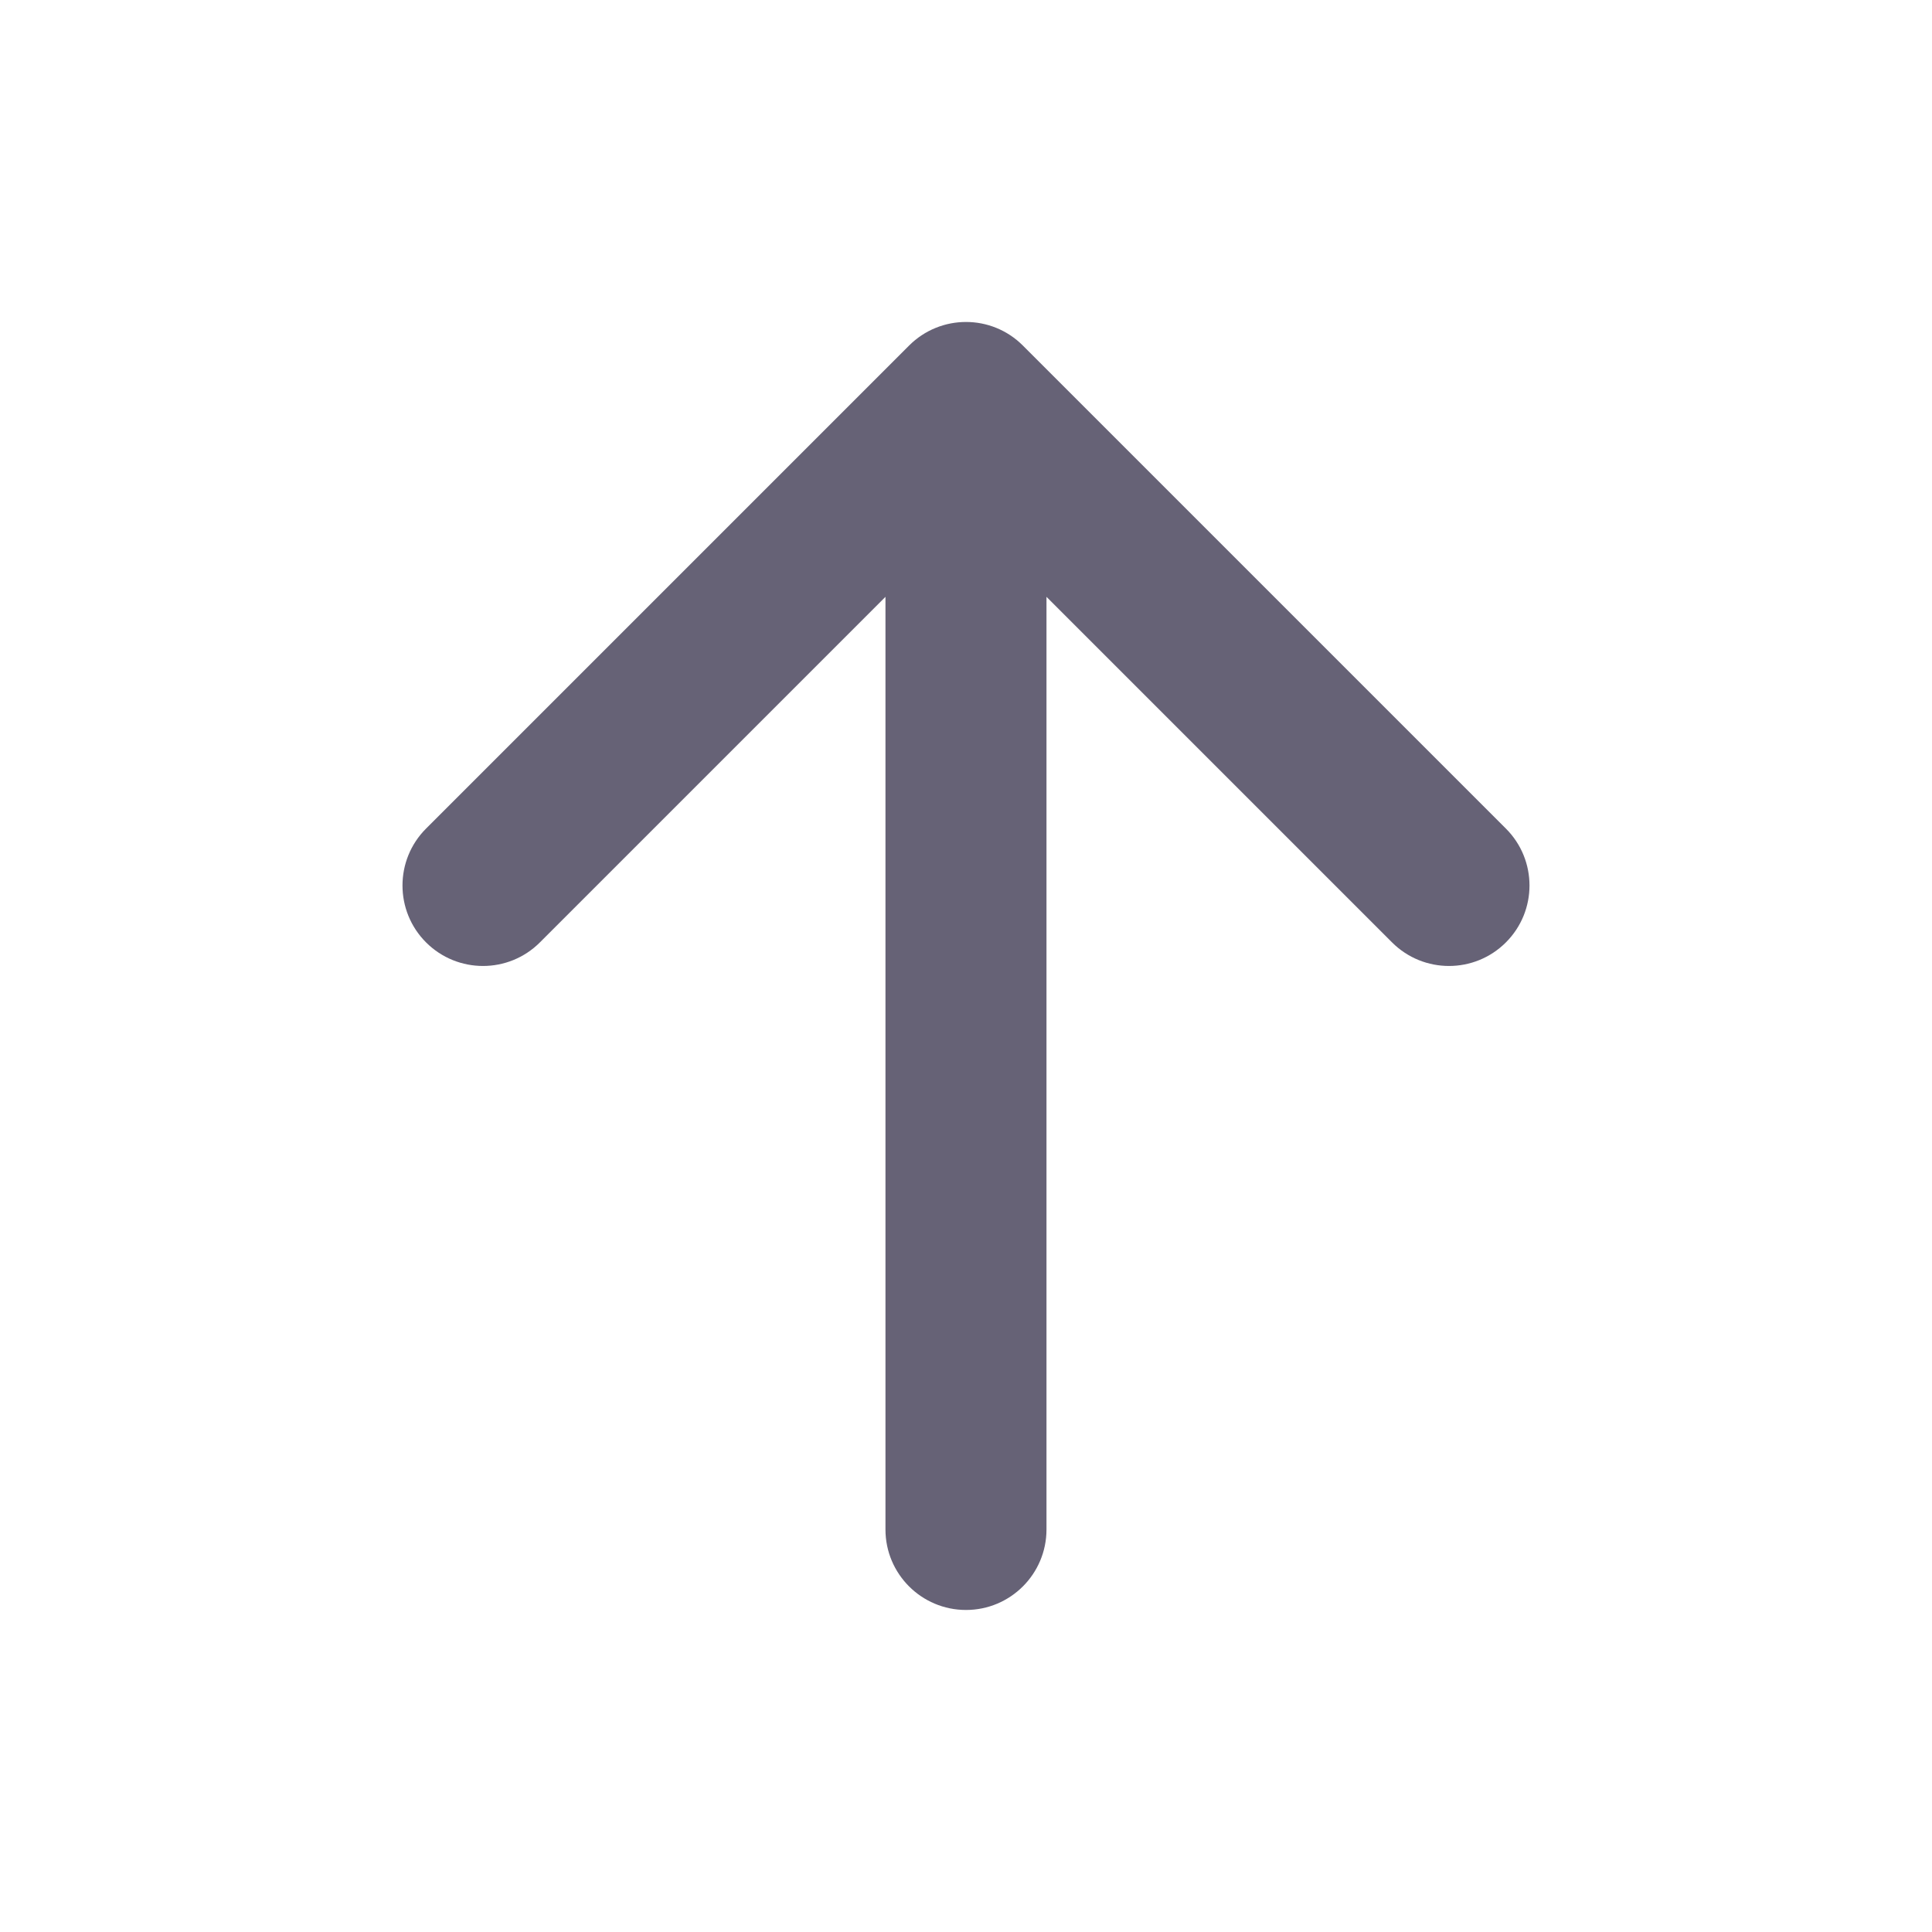 <svg width="38" height="38" viewBox="0 0 38 38" fill="none" xmlns="http://www.w3.org/2000/svg">
<g id="arrow">
<path id="vector" fill-rule="evenodd" clip-rule="evenodd" d="M17.88 6.797C18.499 6.178 19.501 6.178 20.119 6.797L29.619 16.297C30.238 16.915 30.238 17.918 29.619 18.536C29.001 19.154 27.999 19.154 27.38 18.536L20.583 11.739V30.083C20.583 30.957 19.874 31.666 19 31.666C18.125 31.666 17.416 30.957 17.416 30.083V11.739L10.619 18.536C10.001 19.154 8.999 19.154 8.38 18.536C7.762 17.918 7.762 16.915 8.38 16.297L17.88 6.797Z" fill="#666276"/>
</g>
</svg>

